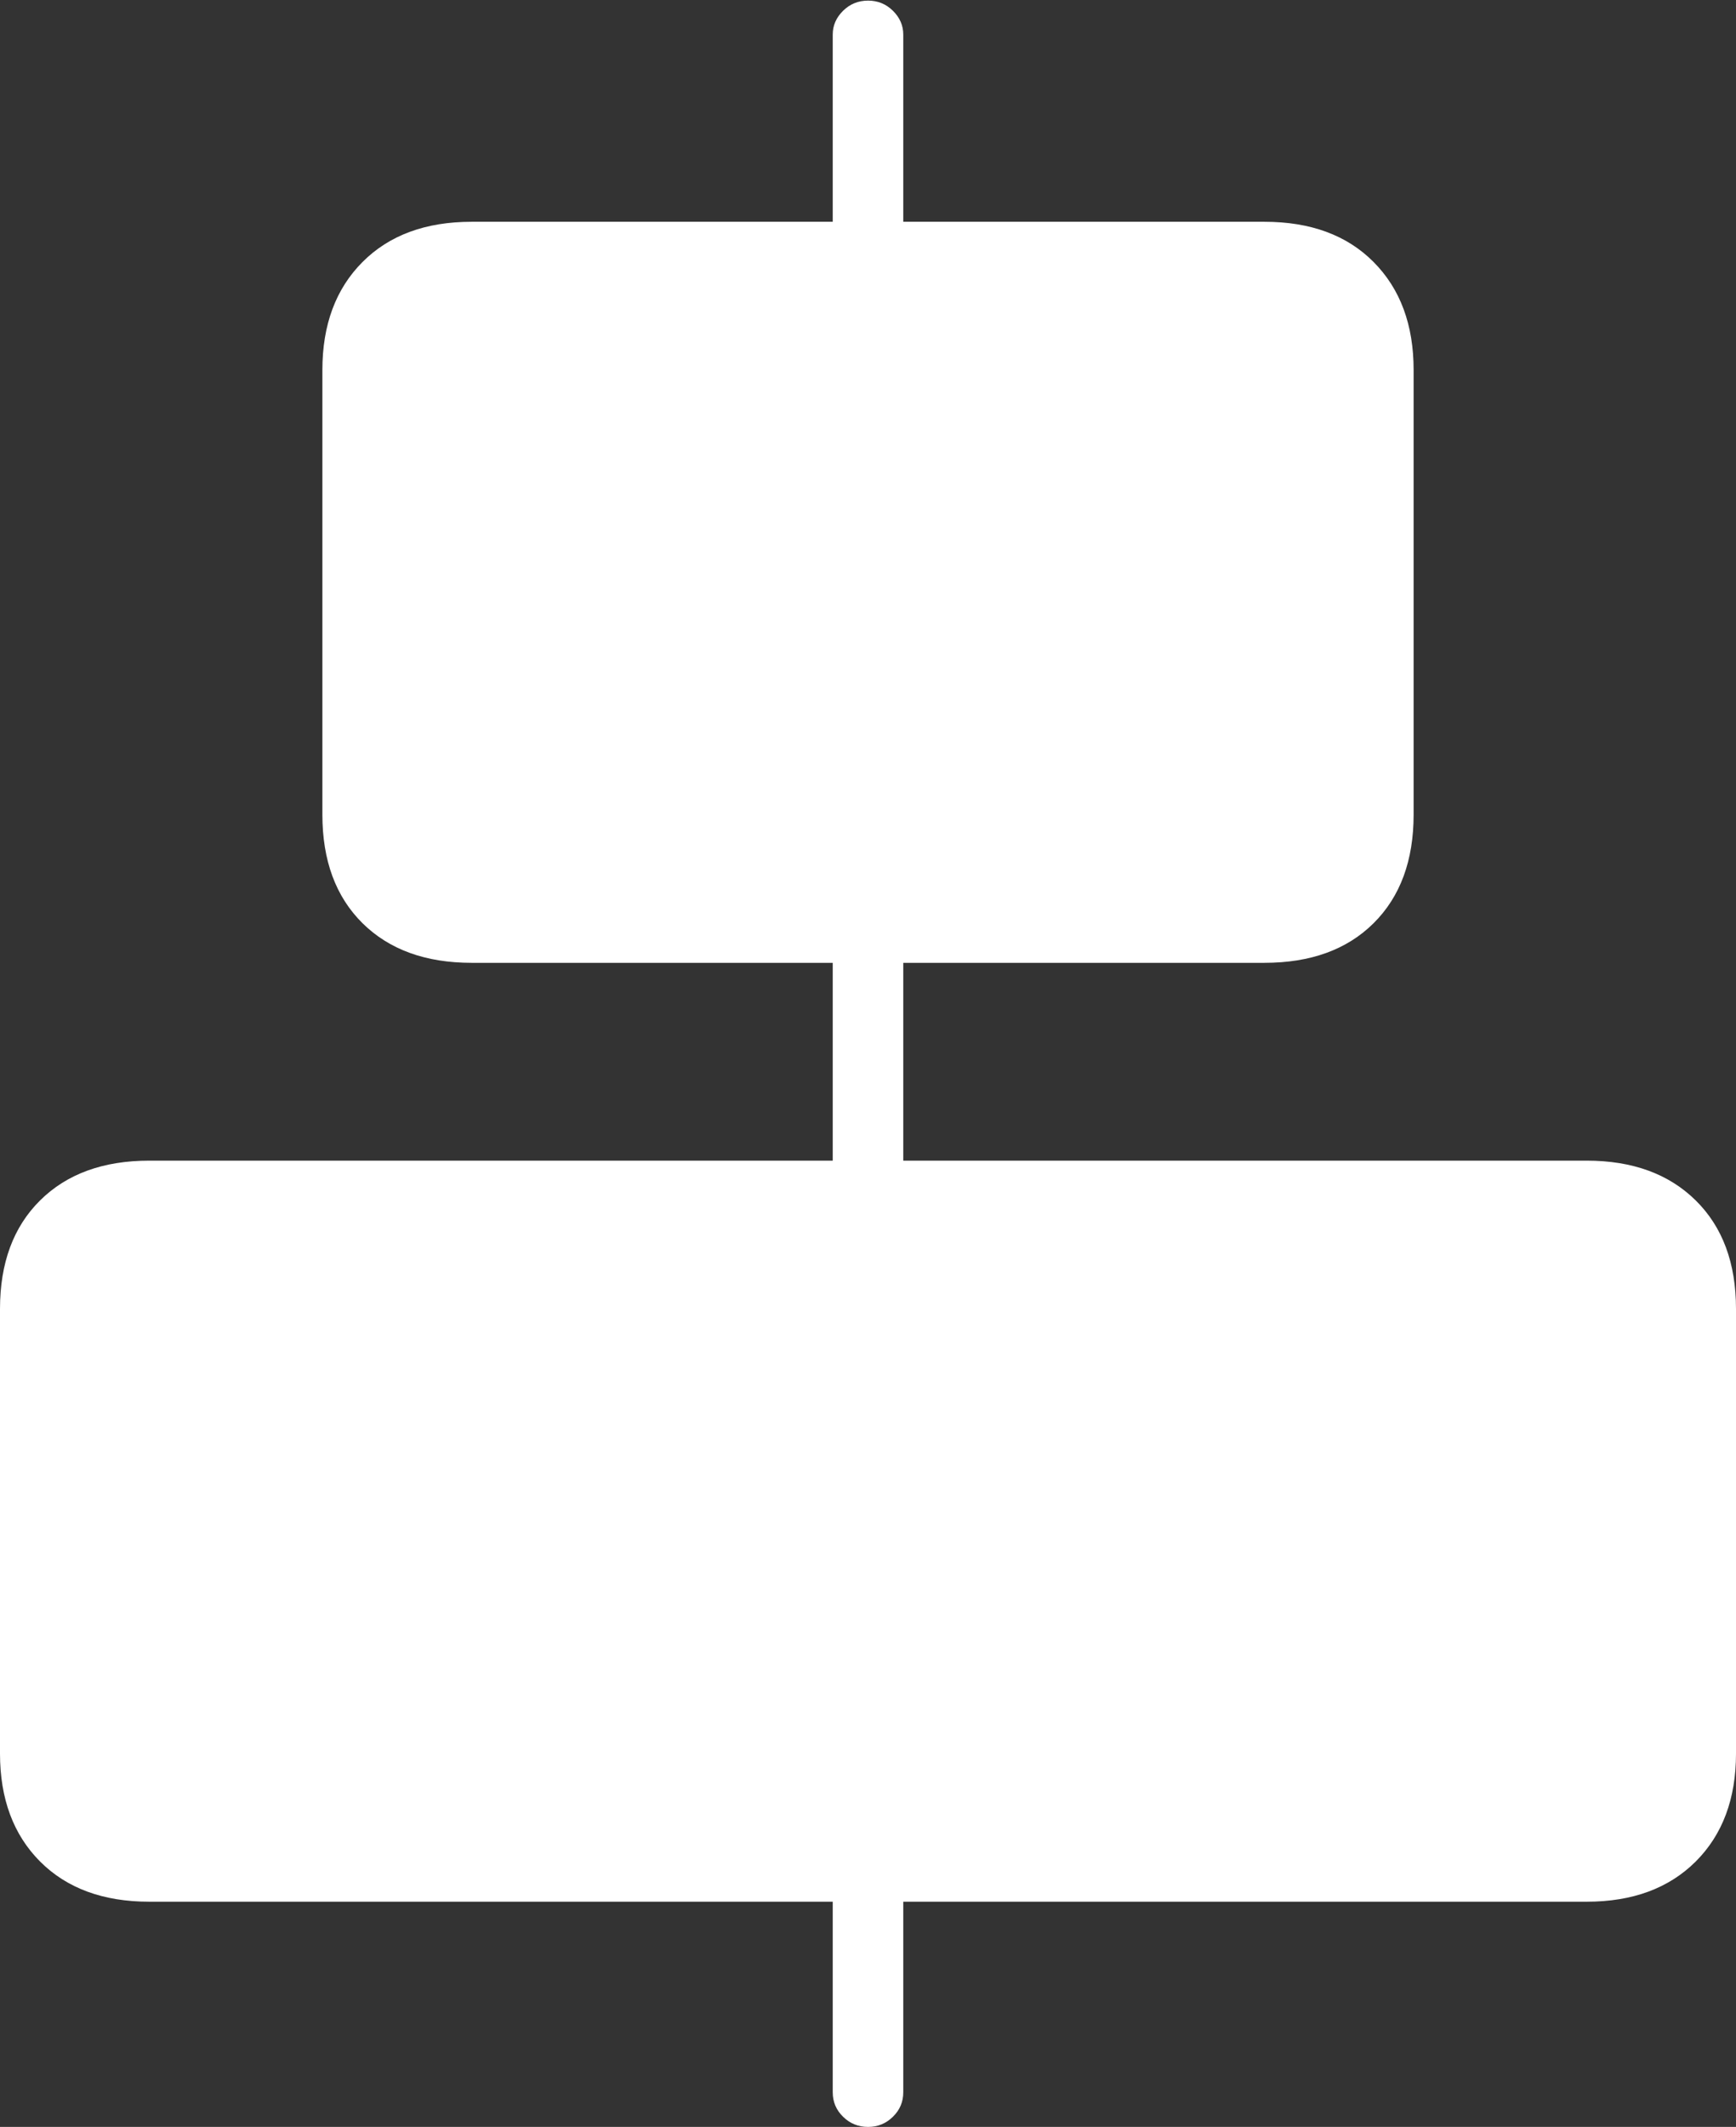 <?xml version="1.0" encoding="UTF-8"?>
<!--Generator: Apple Native CoreSVG 175-->
<!DOCTYPE svg
PUBLIC "-//W3C//DTD SVG 1.1//EN"
       "http://www.w3.org/Graphics/SVG/1.1/DTD/svg11.dtd">
<svg version="1.1" xmlns="http://www.w3.org/2000/svg" xmlns:xlink="http://www.w3.org/1999/xlink" width="17.178" height="21.032">
 <rect width="100%" height="100%" fill="#333333" stroke="none"/>
 <g>
  <rect height="21.032" opacity="0" width="17.178" x="0" y="0"/>
  <path d="M4.667 9.521L12.511 9.521Q13.197 9.521 13.592 9.129Q13.988 8.736 13.988 8.055L13.988 3.659Q13.988 2.989 13.592 2.591Q13.197 2.193 12.511 2.193L4.667 2.193Q3.984 2.193 3.587 2.591Q3.19 2.989 3.19 3.659L3.19 8.055Q3.19 8.736 3.587 9.129Q3.984 9.521 4.667 9.521ZM1.477 18.805L15.701 18.805Q16.38 18.805 16.779 18.408Q17.178 18.01 17.178 17.34L17.178 12.943Q17.178 12.263 16.779 11.87Q16.38 11.477 15.701 11.477L1.477 11.477Q0.794 11.477 0.397 11.87Q0 12.263 0 12.943L0 17.34Q0 18.01 0.397 18.408Q0.794 18.805 1.477 18.805ZM8.24 2.463L8.938 2.463L8.938 0.342Q8.938 0.207 8.835 0.106Q8.733 0.006 8.59 0.006Q8.445 0.006 8.343 0.106Q8.24 0.207 8.24 0.342ZM8.24 11.86L8.938 11.86L8.938 9.273L8.24 9.273ZM8.59 21.032Q8.733 21.032 8.835 20.932Q8.938 20.832 8.938 20.689L8.938 18.597L8.24 18.597L8.24 20.689Q8.24 20.832 8.343 20.932Q8.445 21.032 8.59 21.032Z" fill="#ffffff"/>
 </g>
</svg>

